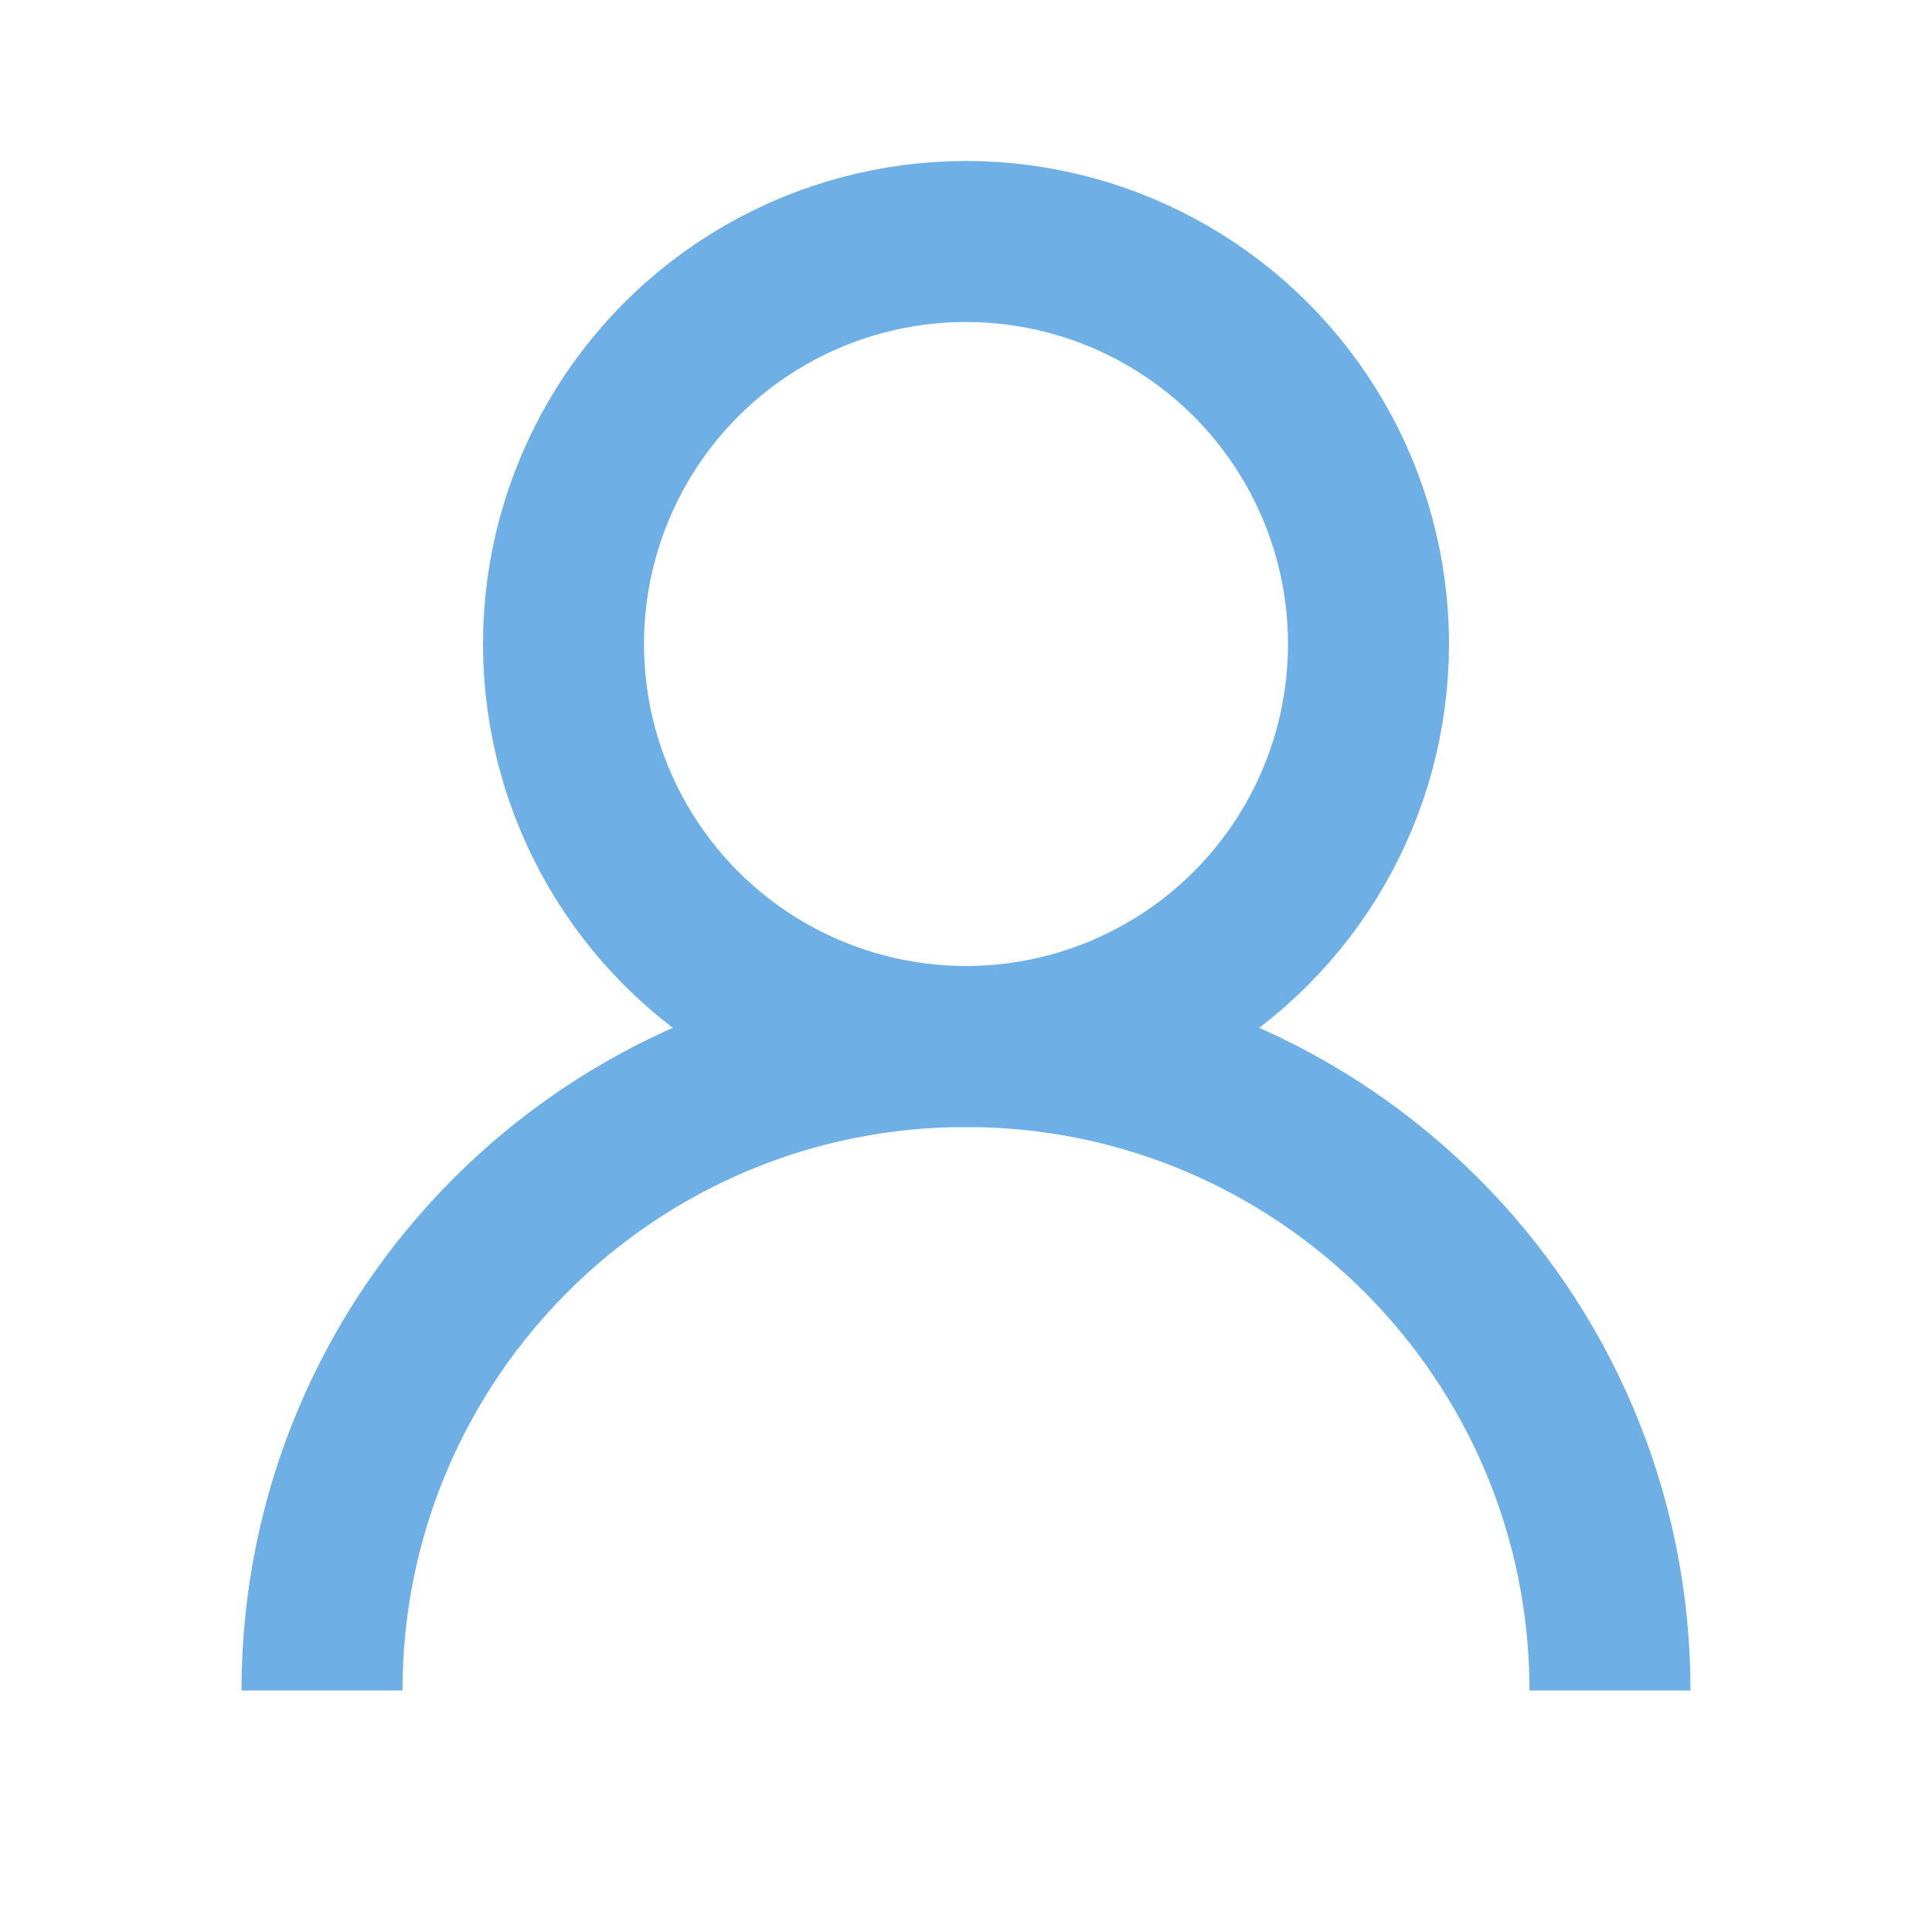 <svg width="24" height="24" viewBox="0 0 24 24" fill="none" xmlns="http://www.w3.org/2000/svg">
<circle cx="12" cy="8" r="5" stroke="#6EB0E6" stroke-width="2"/>
<path d="M20 21C20 16.582 16.418 13 12 13C7.582 13 4 16.582 4 21" stroke="#6EB0E6" stroke-width="2"/>
</svg>
